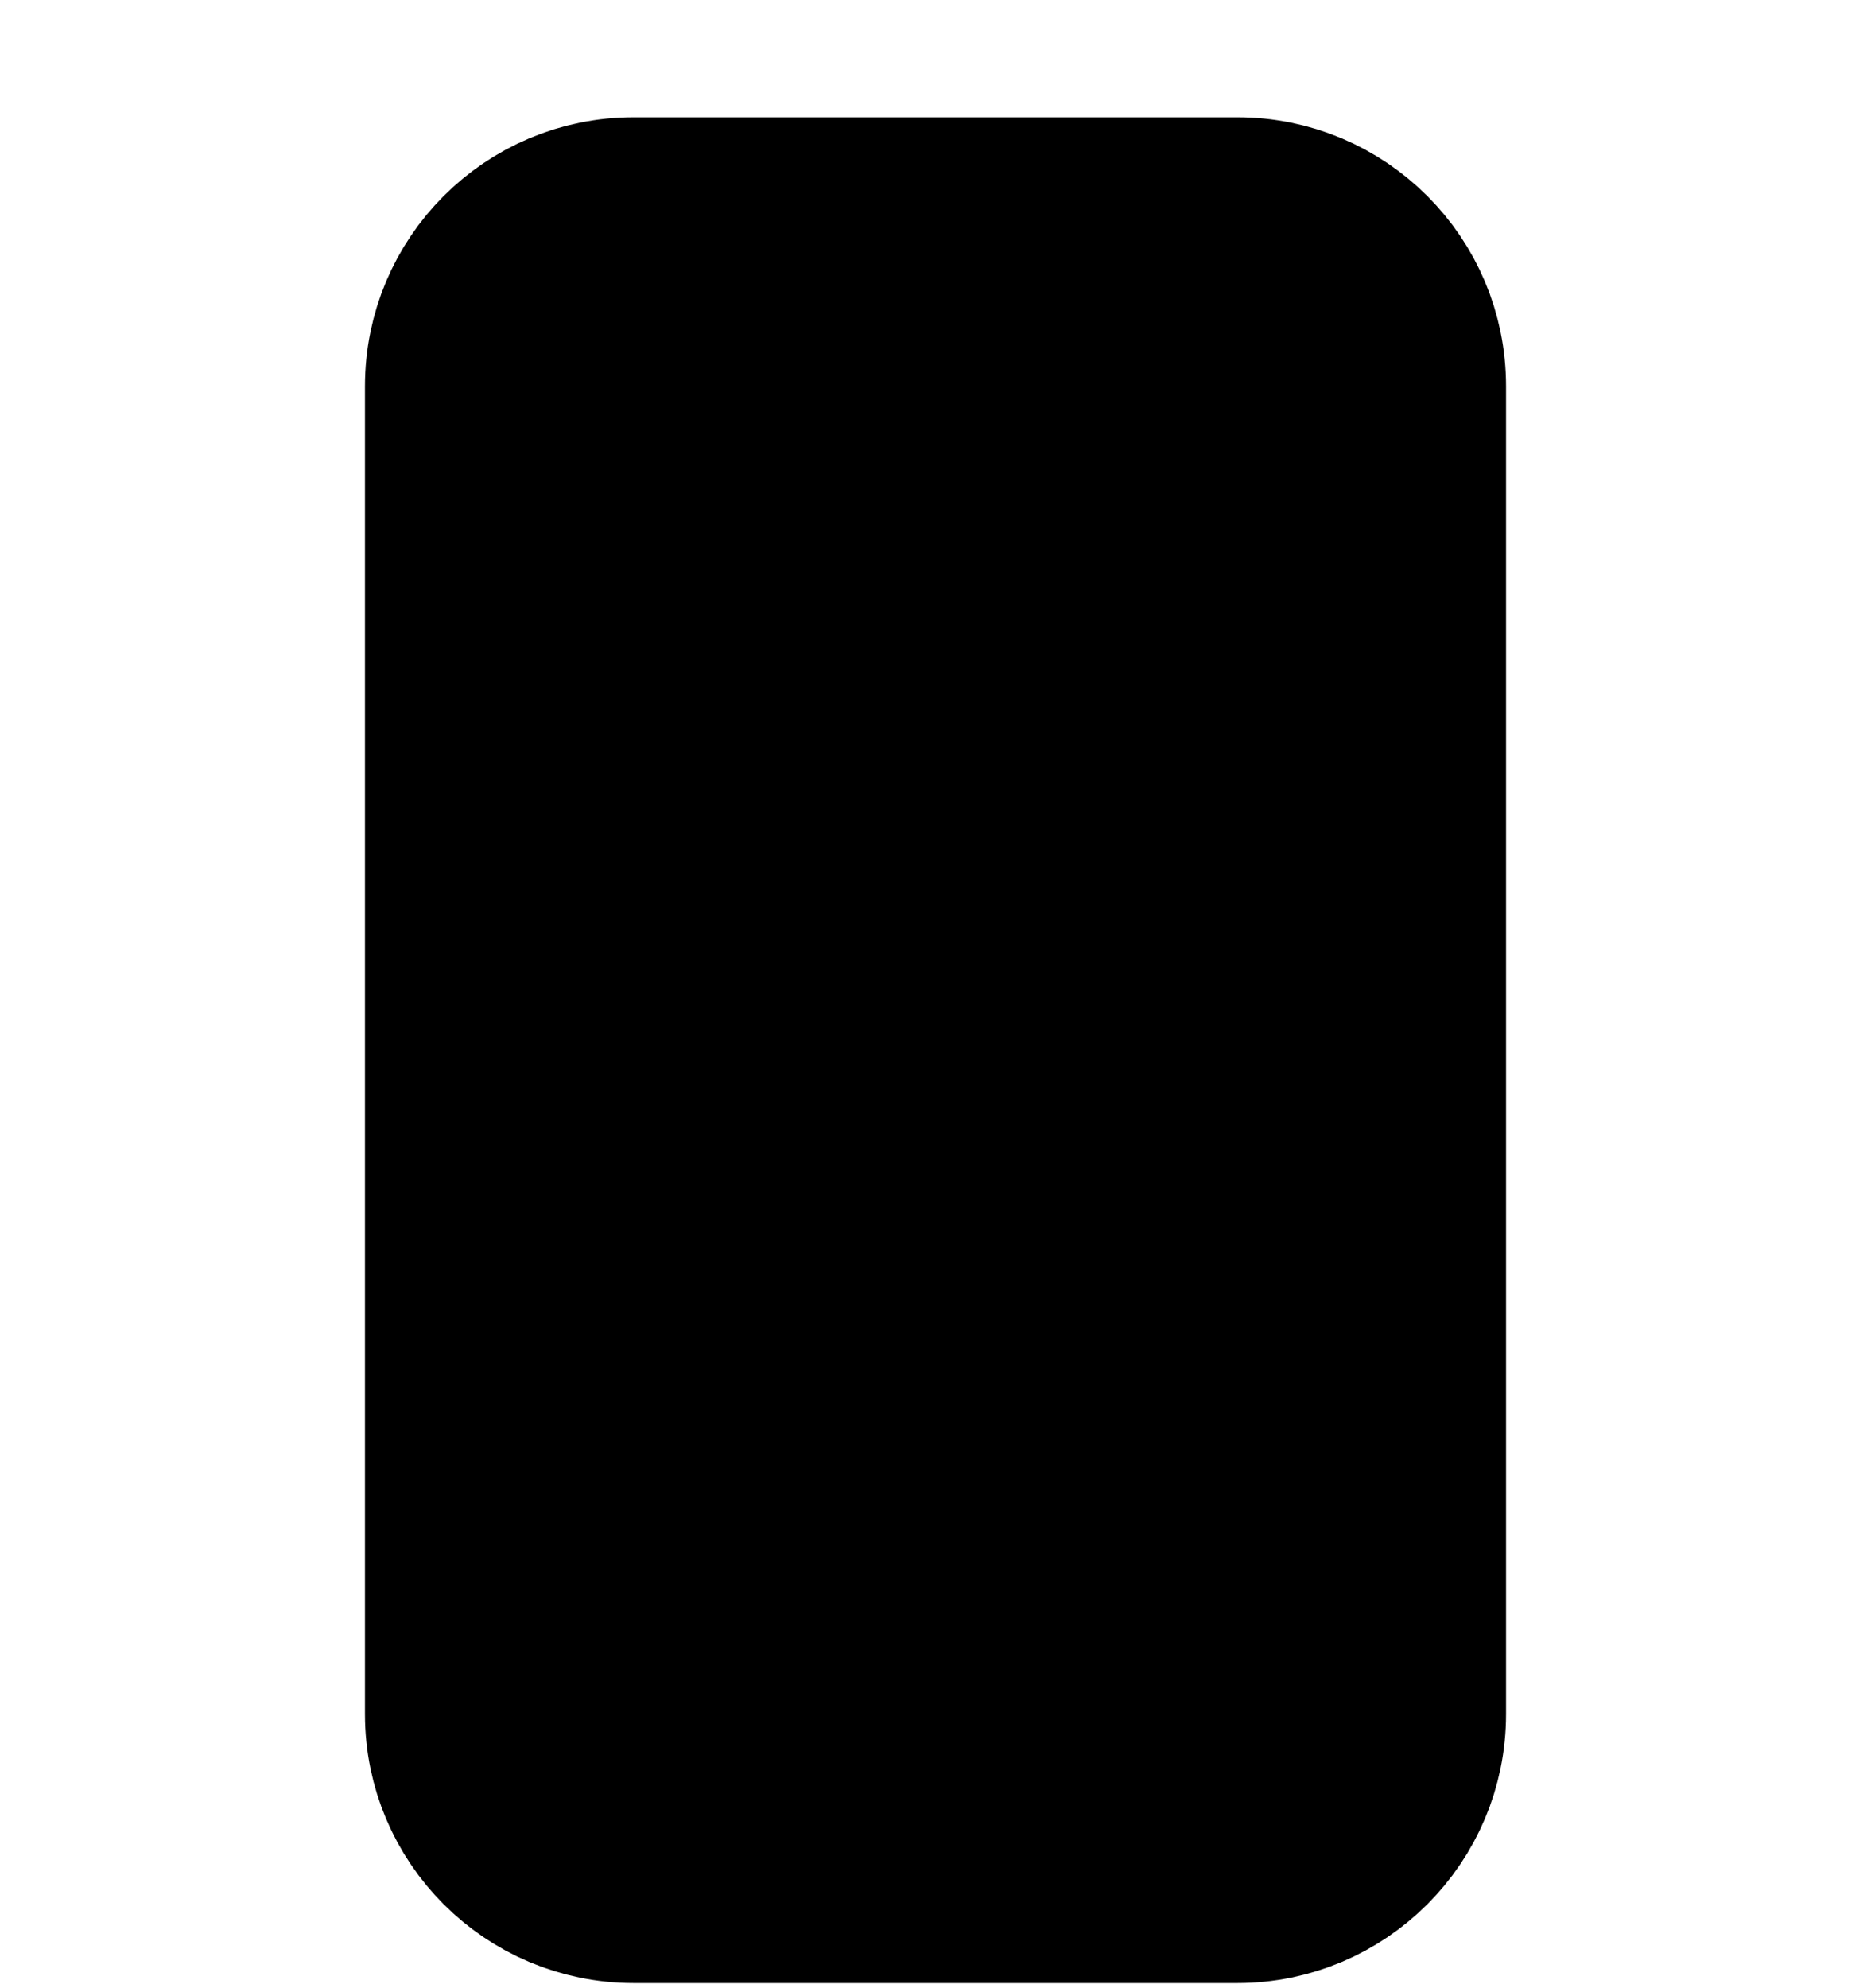 <svg viewBox="0 0 16 17">
  <g clip-path="url(#a)">
    <path stroke="currentColor" stroke-linecap="round" stroke-linejoin="round" stroke-width="1.5" d="M6.968 1.753H5.419c-.855 0-1.548.693-1.548 1.549v11.355c0 .855.693 1.549 1.548 1.549h5.162c.855 0 1.548-.694 1.548-1.549V3.302c0-.856-.693-1.549-1.548-1.549H9.032m-2.064 0v1.032h2.064V1.753m-2.064 0h2.064M6.968 14.657h2.064"/>
  </g>
  <defs>
    <clipPath id="a">
      <path d="M0 0h16v16H0z" transform="translate(0 .98)"/>
    </clipPath>
  </defs>
</svg>
